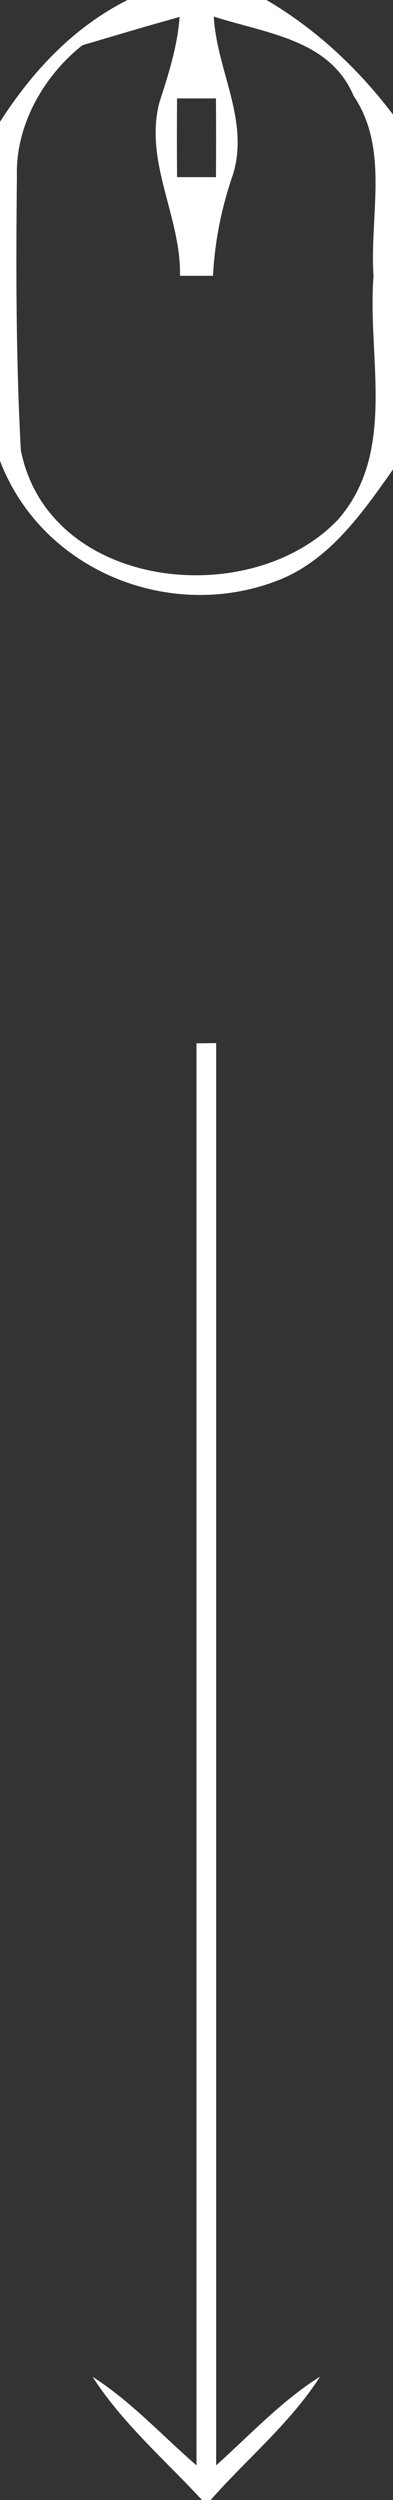 <?xml version="1.0" encoding="UTF-8" ?>
<!DOCTYPE svg PUBLIC "-//W3C//DTD SVG 1.1//EN" "http://www.w3.org/Graphics/SVG/1.1/DTD/svg11.dtd">
<svg width="20pt" height="127pt" viewBox="0 0 20 127" version="1.1" xmlns="http://www.w3.org/2000/svg">
<rect x="0" y="0" width="20" height="127" fill="#333333" stroke="none"/>
<g id="#ffffffff">
<path fill="#ffffff" opacity="1.00" d=" M 6.49 0.00 L 13.56 0.00 C 16.09 1.48 18.23 3.49 20.00 5.82 L 20.00 23.85 C 18.47 26.01 16.86 28.34 14.33 29.41 C 8.83 31.67 2.17 29.08 0.00 23.41 L 0.00 6.19 C 1.64 3.63 3.74 1.38 6.49 0.00 M 4.19 2.30 C 2.20 3.87 0.78 6.40 0.86 8.96 C 0.81 13.60 0.81 18.24 1.06 22.87 C 2.46 29.95 12.70 31.09 17.19 26.41 C 20.22 22.96 18.68 18.15 19.01 14.01 C 18.80 10.96 19.83 7.57 17.99 4.86 C 16.78 1.98 13.48 1.69 10.88 0.84 C 11.02 3.53 12.67 6.04 11.88 8.79 C 11.29 10.48 10.93 12.22 10.84 14.01 C 10.42 14.01 9.58 14.01 9.16 14.01 C 9.22 11.00 7.33 8.24 8.11 5.21 C 8.57 3.79 9.03 2.36 9.14 0.86 C 7.48 1.32 5.84 1.81 4.19 2.30 M 9.01 5.00 C 9.00 6.33 9.00 7.67 9.01 9.00 C 9.50 9.00 10.49 9.00 10.99 9.00 C 11.00 7.67 11.00 6.33 10.99 5.00 C 10.50 5.00 9.50 5.00 9.01 5.00 Z" />
<path fill="#ffffff" opacity="1.00" d=" M 10.00 53.00 L 11.00 52.99 C 11.00 77.07 11.00 101.16 11.00 125.24 C 12.73 123.69 14.32 121.97 16.29 120.73 C 14.77 123.10 12.57 124.90 10.72 127.00 L 10.28 127.00 C 8.38 124.95 6.23 123.10 4.71 120.74 C 6.67 121.99 8.25 123.73 10.00 125.24 C 10.00 101.16 10.00 77.08 10.00 53.00 Z" />
</g>
</svg>
